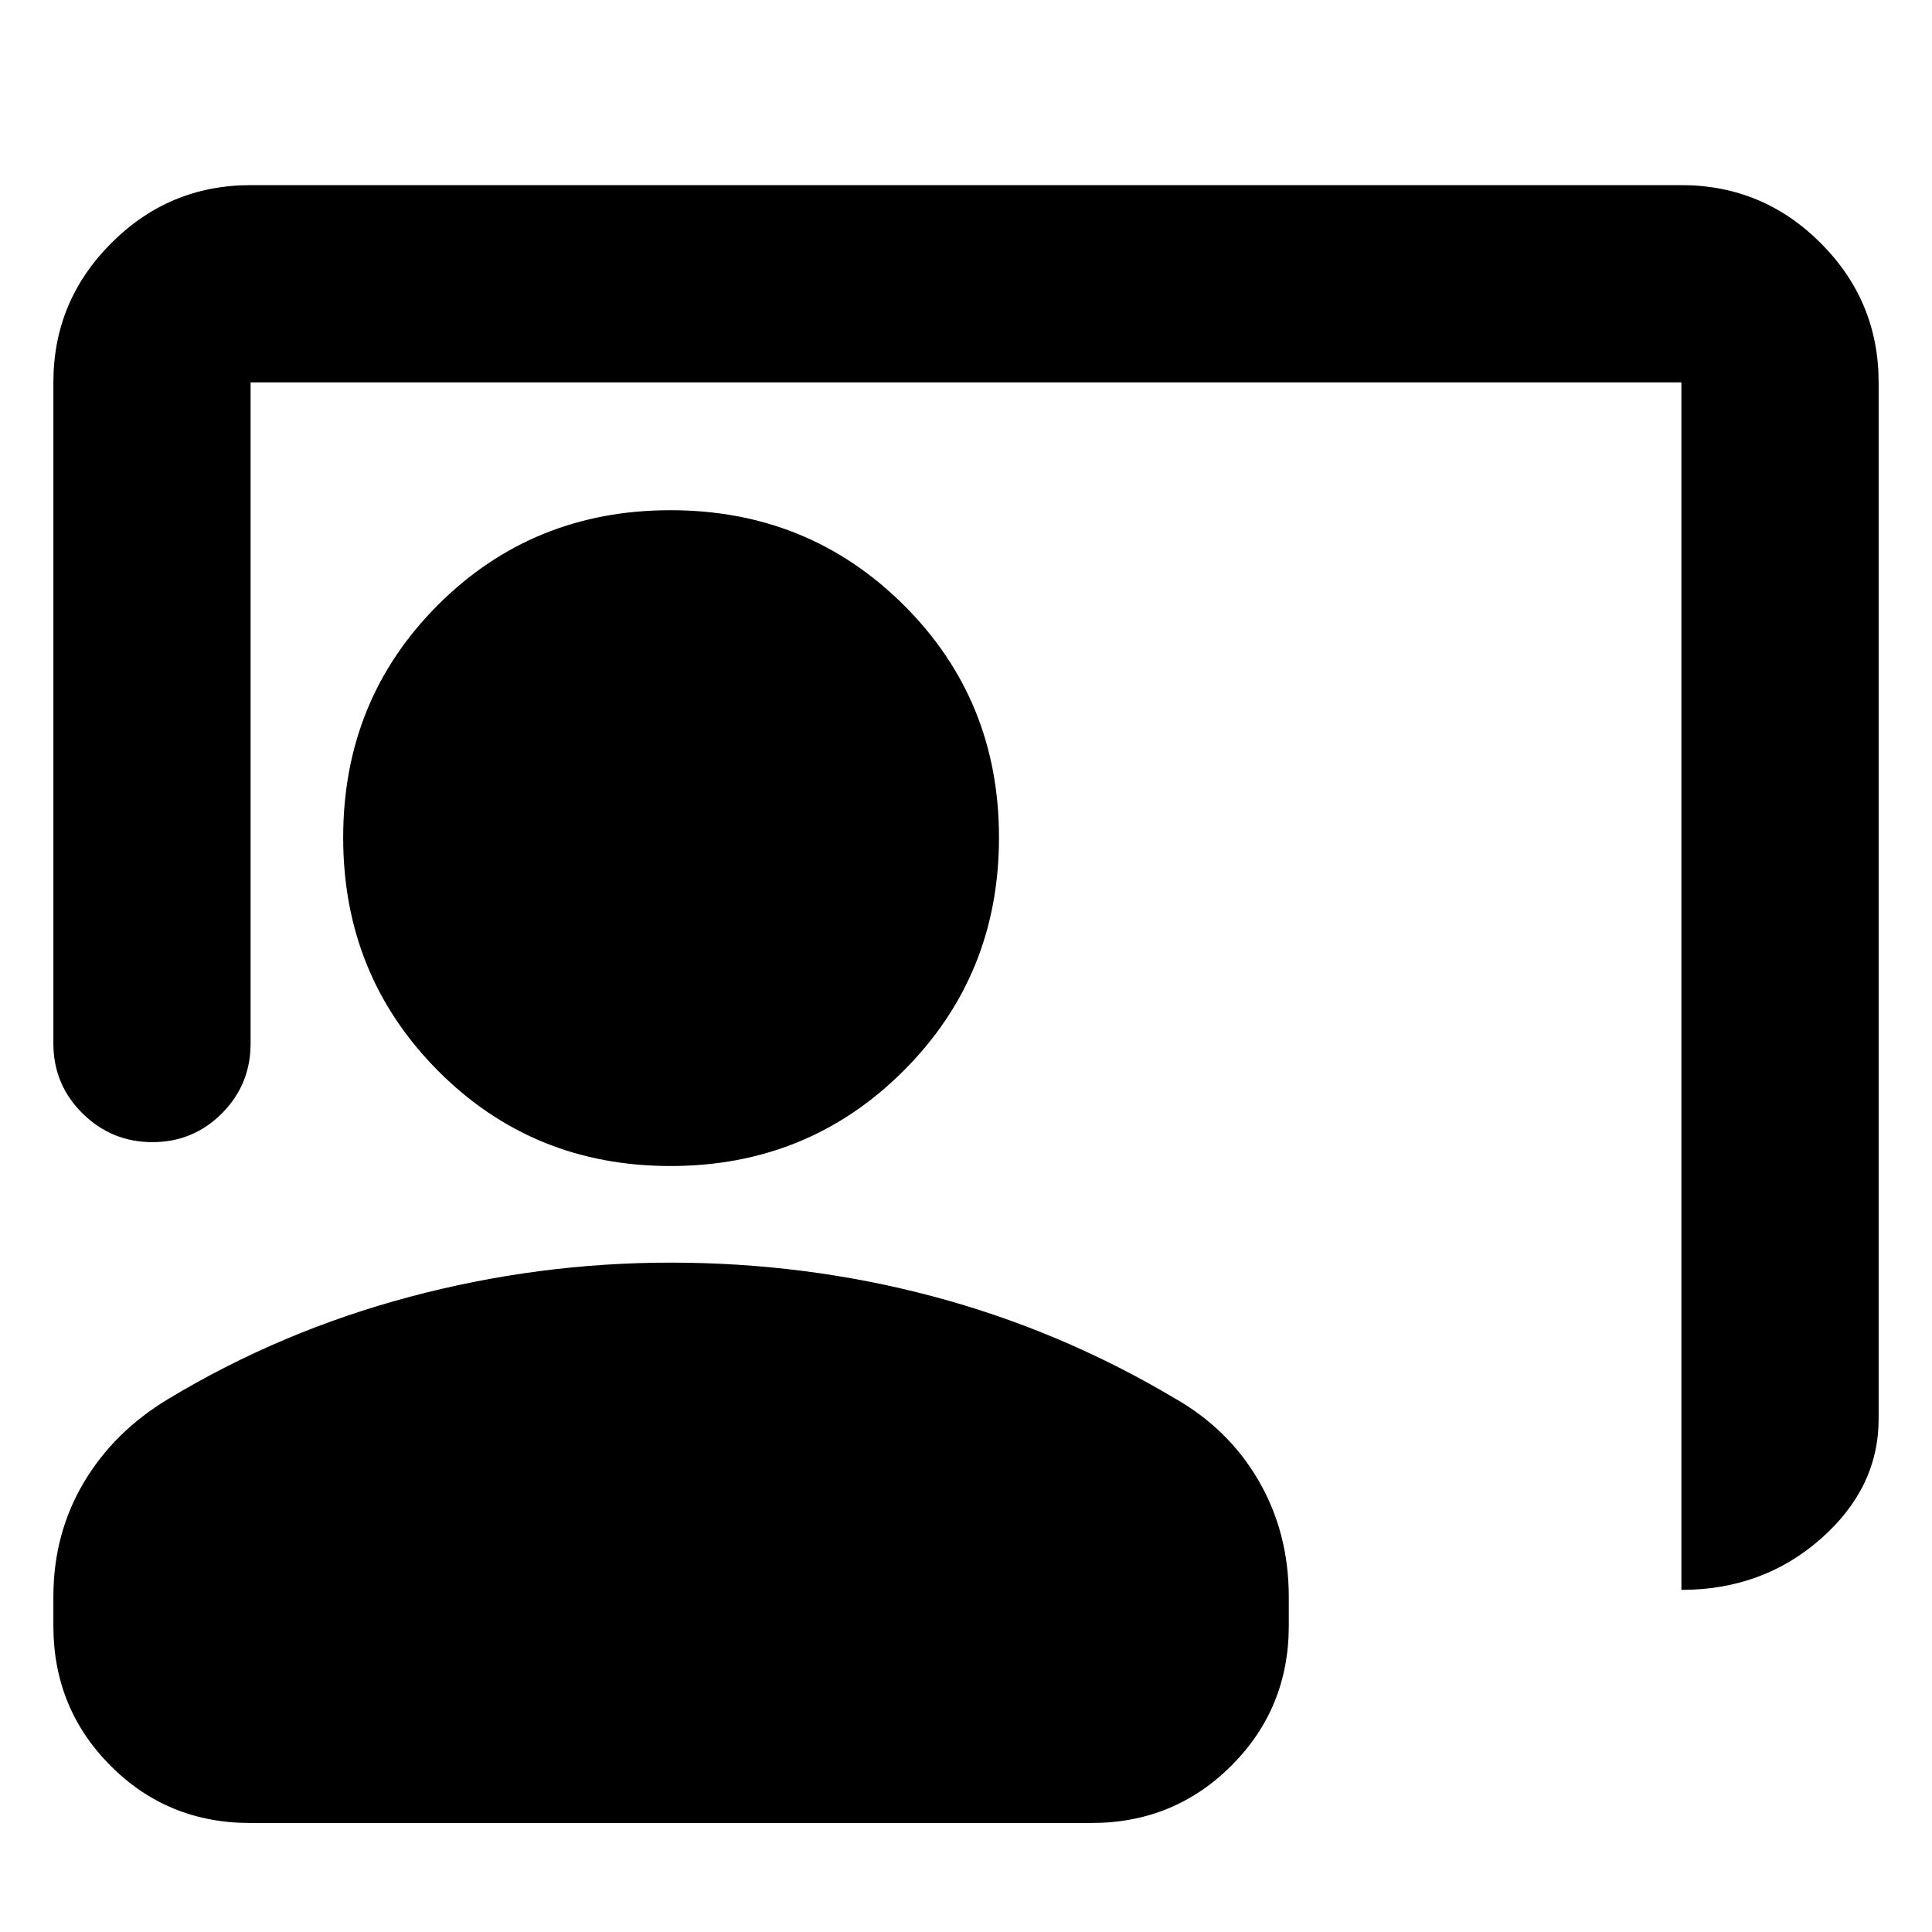 <svg xmlns="http://www.w3.org/2000/svg" height="20" viewBox="0 -960 960 960" width="20"><path d="M835.478-170.001v-600H124.522v328.522q0 20.387-14.246 34.694-14.246 14.306-34.544 14.306-20.298 0-34.755-14.306-14.456-14.307-14.456-34.694v-328.522q0-40.426 28.788-69.214 28.787-28.788 69.213-28.788h710.956q40.426 0 69.213 28.788 28.788 28.788 28.788 69.214v514.999q0 34.363-28.788 59.682-28.787 25.319-69.213 25.319ZM333.174-380.609q-68.479 0-115.566-47.369-47.087-47.37-47.087-115.849 0-68.479 47.087-115.566t115.566-47.087q68.478 0 115.848 47.087 47.37 47.087 47.37 115.566t-47.37 115.849q-47.37 47.369-115.848 47.369ZM124.239-54.172q-41.022 0-69.37-28.498-28.348-28.498-28.348-69.503v-14.348q0-31.279 15.043-56.705 15.044-25.426 42.131-41.687 55.696-33.565 119.624-50.63 63.929-17.066 129.855-17.066 67.391 0 130.435 16.783 63.043 16.783 119.609 50.348 27.087 15.261 42.131 41.11 15.043 25.849 15.043 57.847v14.348q0 41.005-28.51 69.503-28.51 28.498-69.532 28.498H124.239Z"/></svg>